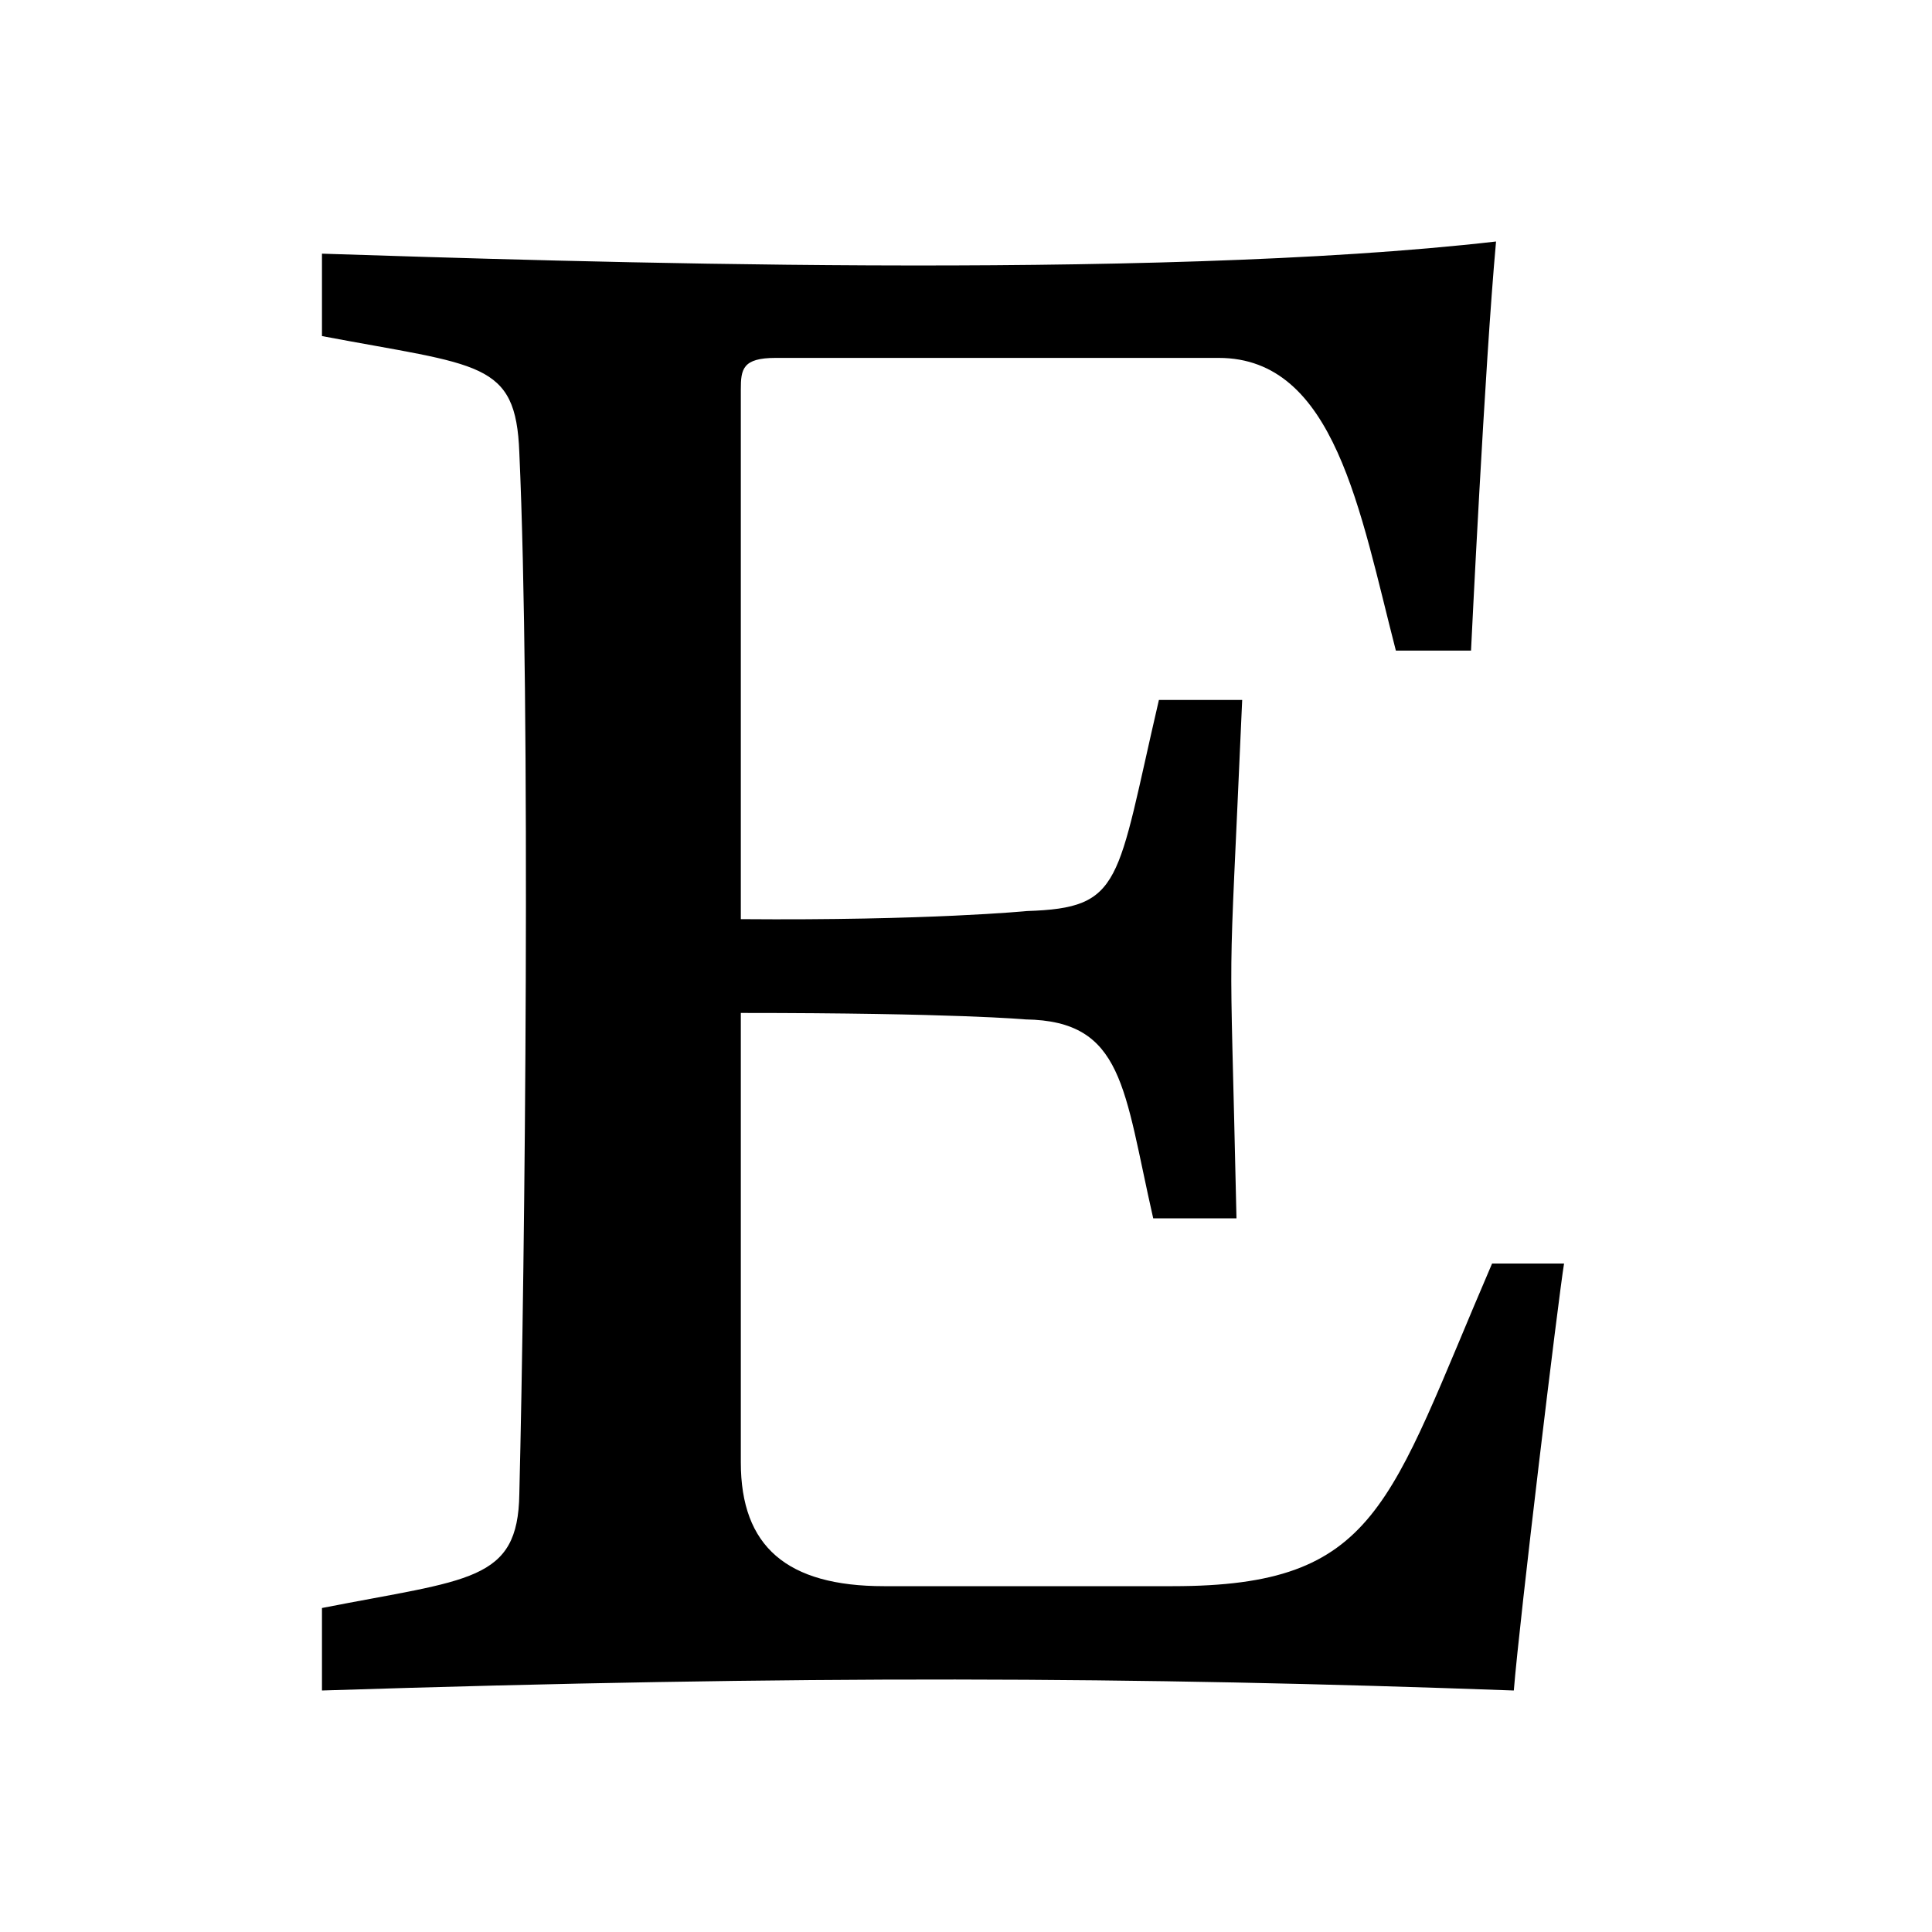 <svg width="20" height="20" viewBox="0 0 20 20" fill="none" xmlns="http://www.w3.org/2000/svg">
<path d="M16.191 13.08C16.132 13.44 15.73 16.763 15.671 17.5C11.725 17.356 8.309 17.341 3.333 17.5V16.646C4.855 16.347 5.363 16.378 5.376 15.466C5.436 13.044 5.494 7.292 5.376 4.685C5.341 3.732 4.97 3.789 3.333 3.479V2.626C5.807 2.705 11.902 2.912 15.487 2.5C15.37 3.781 15.228 6.735 15.228 6.735H14.45C14.079 5.301 13.821 3.705 12.616 3.705H8.029C7.686 3.705 7.669 3.823 7.669 4.032V9.515C9.611 9.531 10.632 9.431 10.632 9.431C11.629 9.399 11.555 9.146 11.997 7.246H12.859C12.711 10.639 12.728 9.316 12.8 12.612H11.938C11.632 11.269 11.635 10.568 10.616 10.553C10.616 10.553 9.896 10.486 7.669 10.486V15.139C7.669 16.01 8.146 16.42 9.151 16.42H12.139C14.27 16.42 14.368 15.583 15.446 13.08H16.191V13.08Z" fill="currentcolor"/>
</svg>
